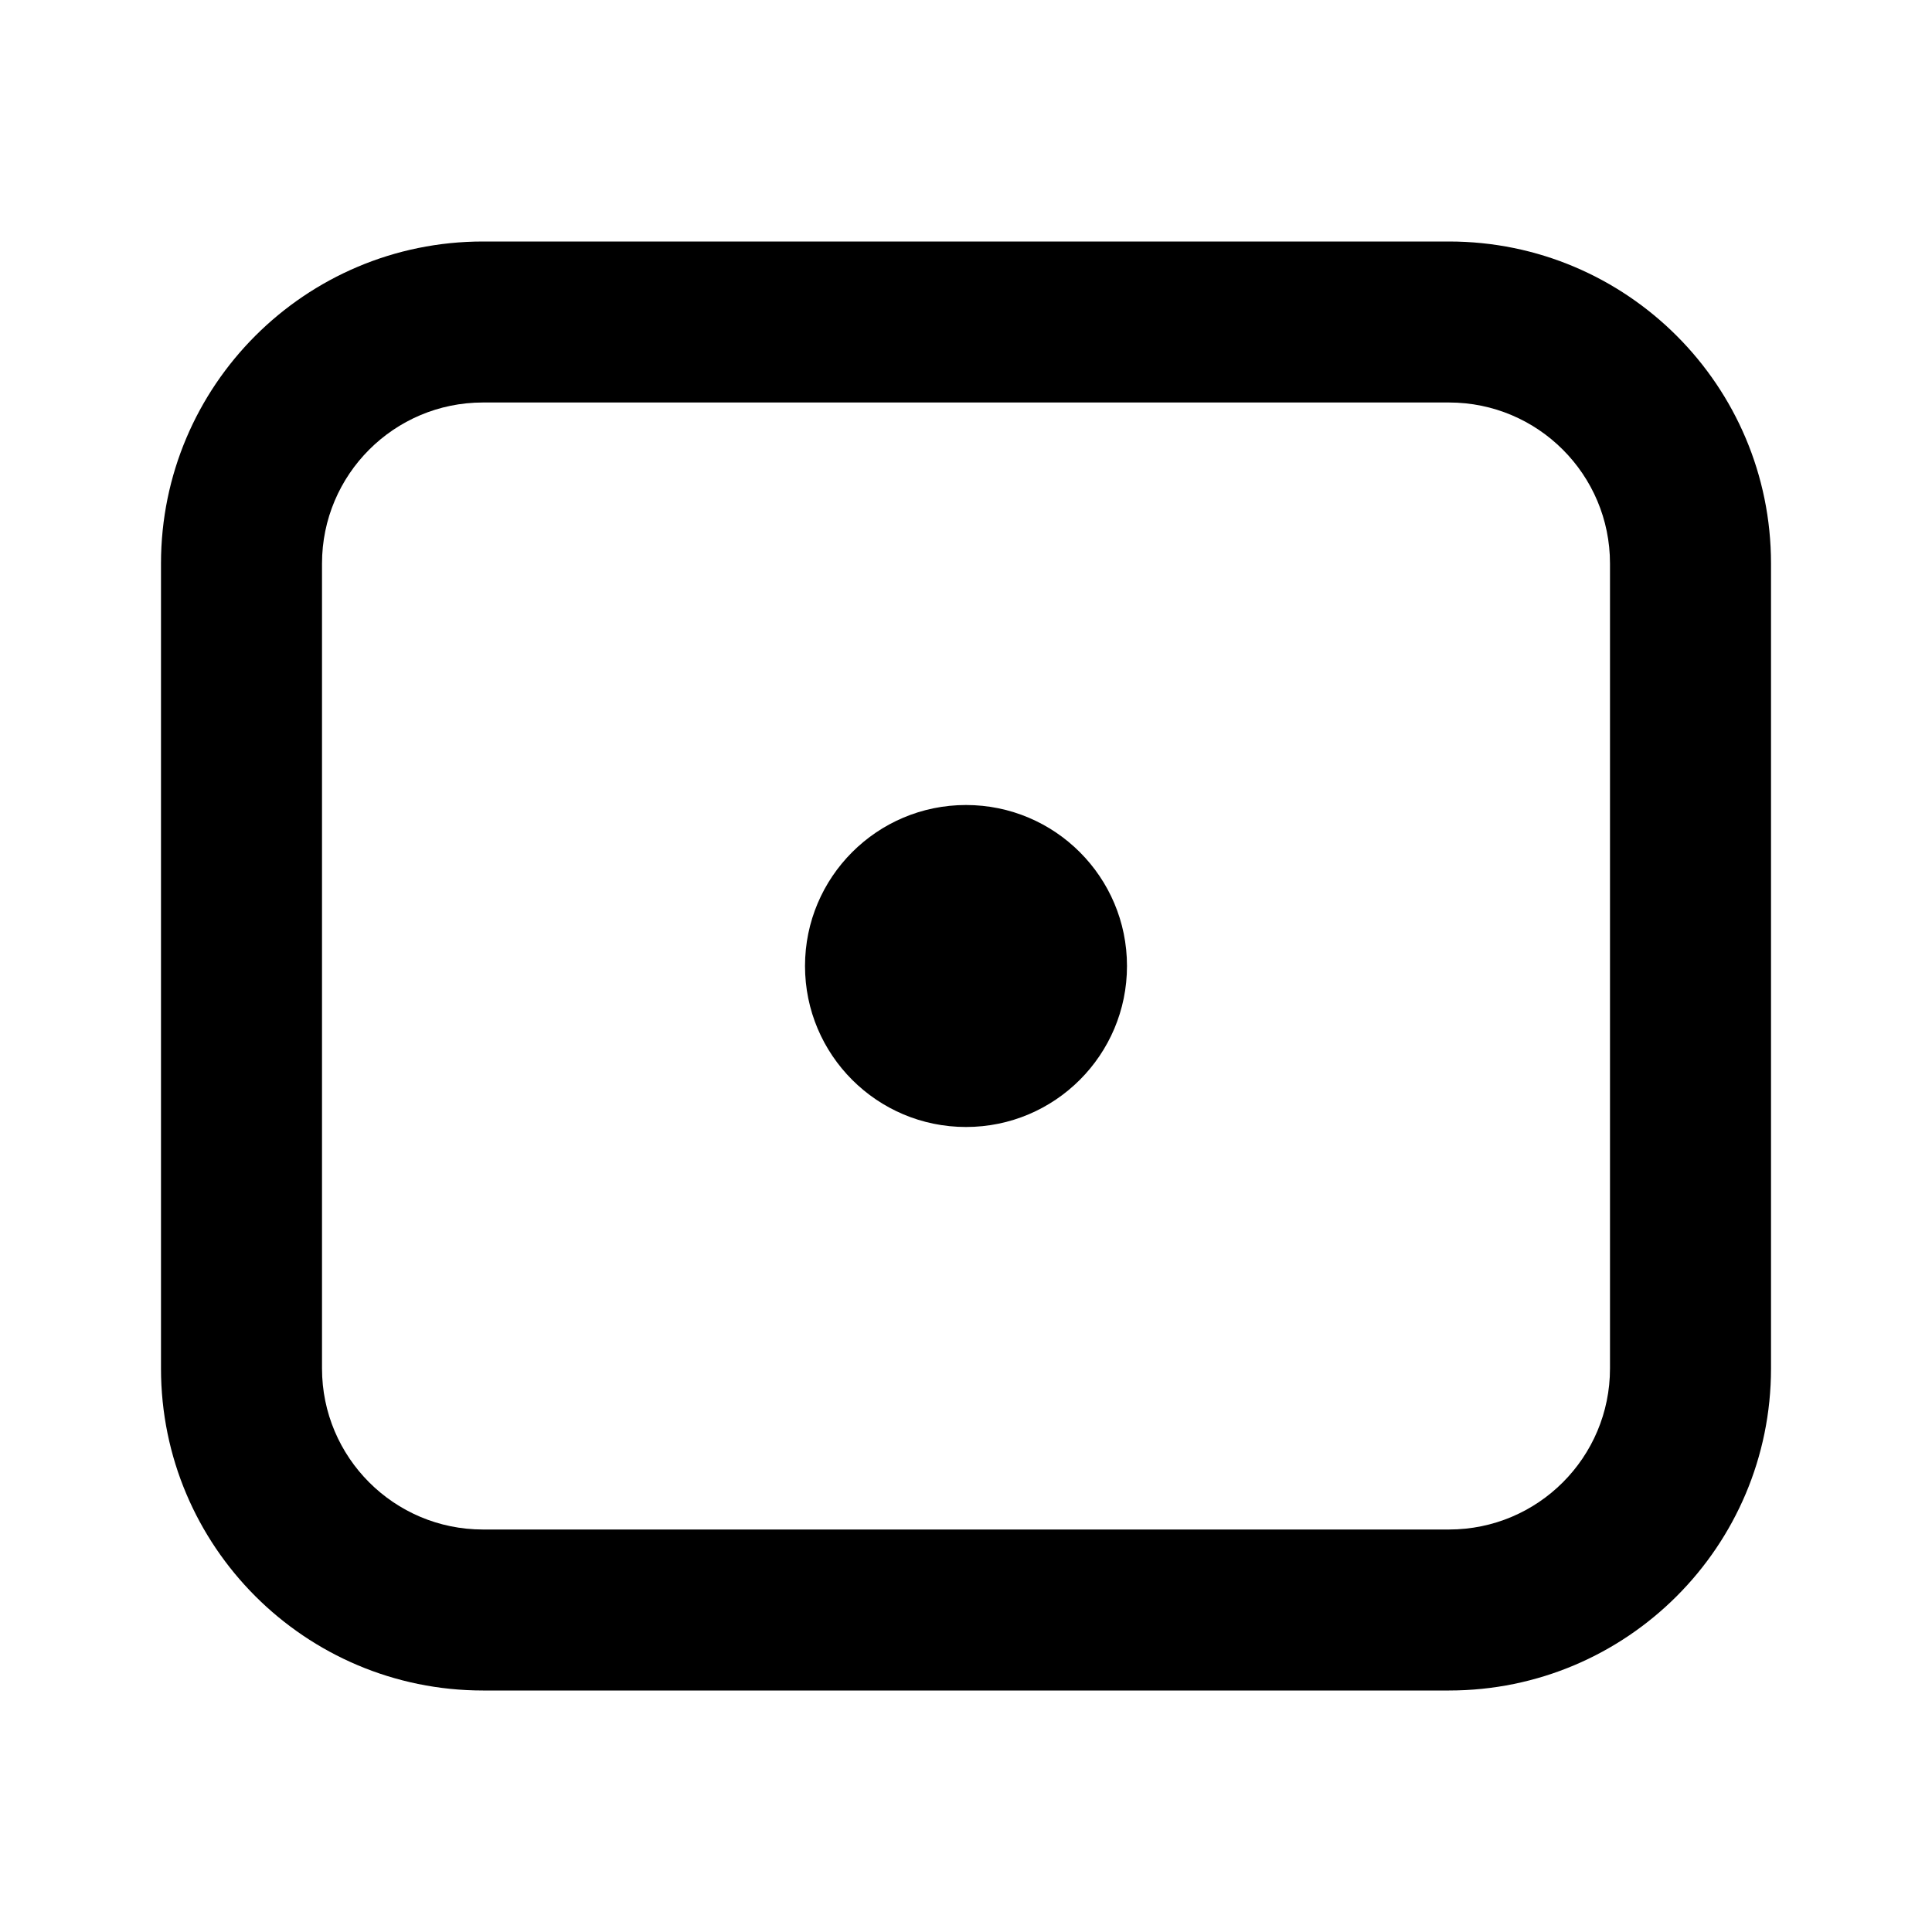 <svg width="64" height="64" viewBox="0 0 64 64" fill="none" xmlns="http://www.w3.org/2000/svg">
<path d="M48 8C53.891 8 58.667 12.776 58.667 18.667V45.333C58.667 51.224 53.891 56 48 56H16C10.109 56 5.333 51.224 5.333 45.333V18.667C5.333 12.776 10.109 8 16 8H48ZM16 13.333C13.055 13.333 10.667 15.722 10.667 18.667V45.333C10.667 48.279 13.055 50.667 16 50.667H48C50.946 50.667 53.333 48.279 53.333 45.333V18.667C53.333 15.722 50.946 13.333 48 13.333H16ZM32 26.667C34.946 26.667 37.333 29.055 37.333 32C37.333 34.945 34.946 37.333 32 37.333C29.055 37.333 26.667 34.945 26.667 32C26.667 29.055 29.055 26.667 32 26.667Z" fill="black"/>
</svg>
